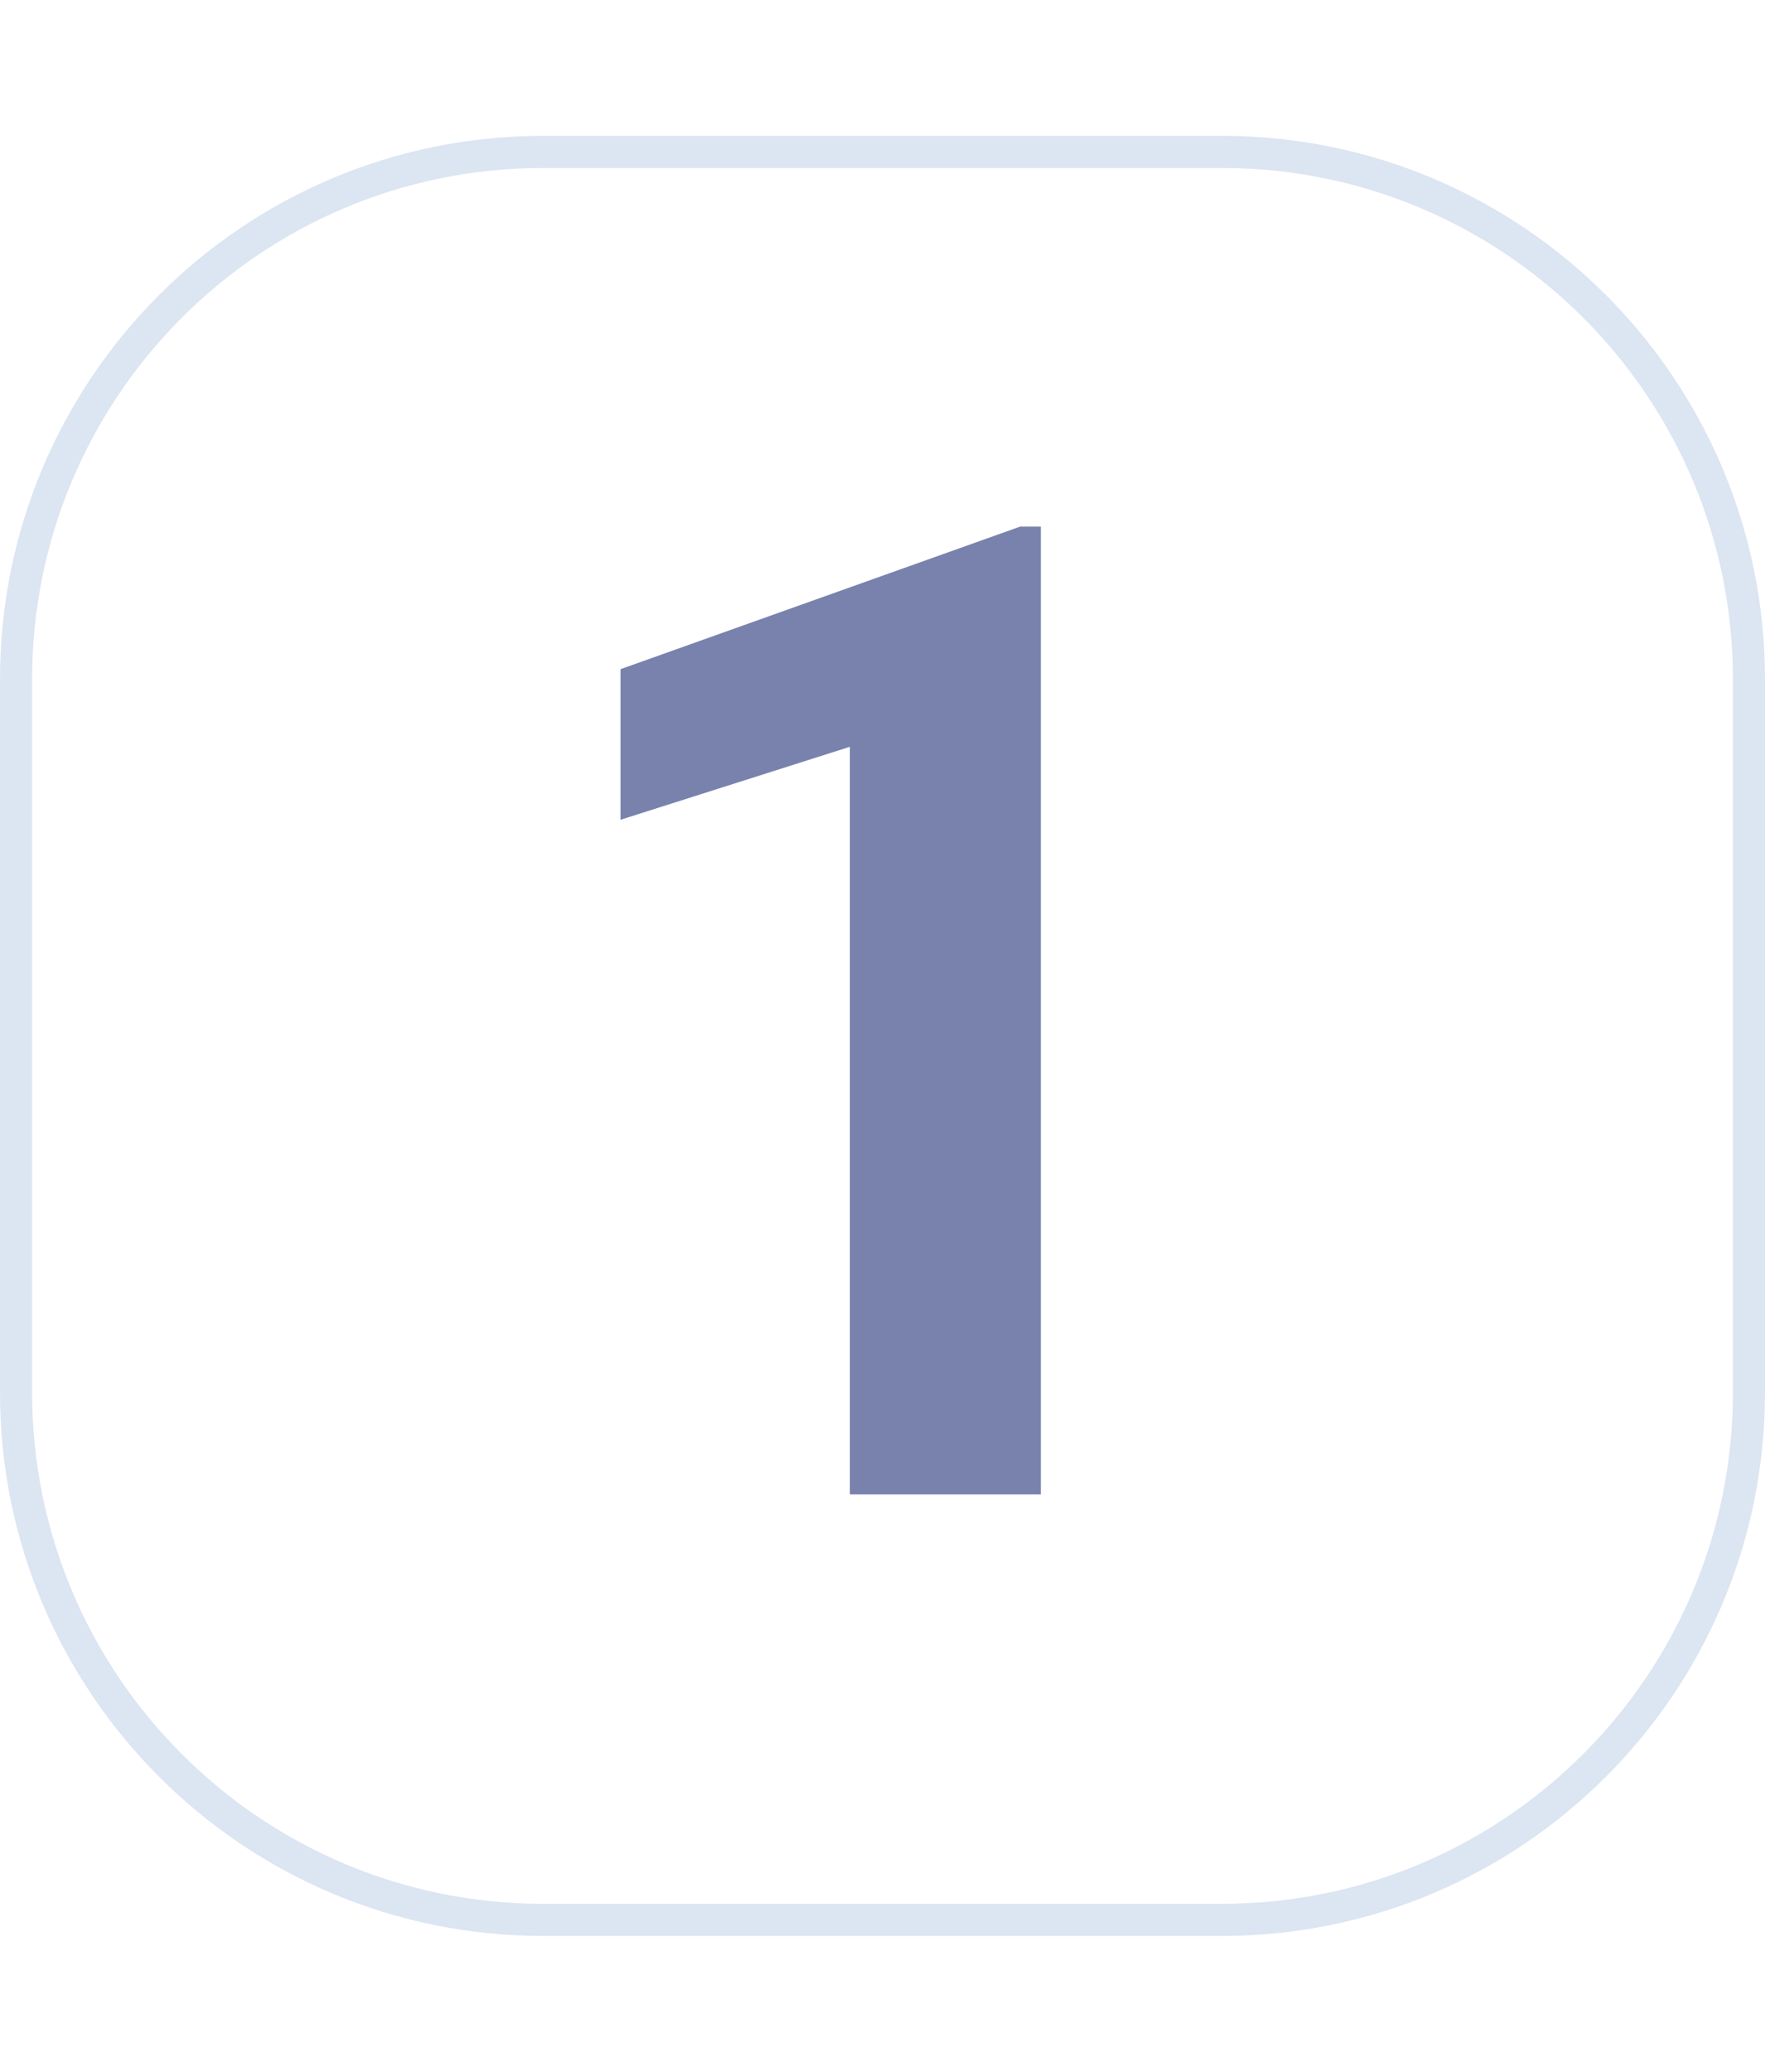 <svg width="52" height="61" viewBox="0 0 52 61" fill="none" xmlns="http://www.w3.org/2000/svg">
<path d="M36 4.473H16C7.425 4.473 0.473 11.425 0.473 20V41C0.473 49.575 7.425 56.527 16 56.527H36C44.575 56.527 51.527 49.575 51.527 41V20C51.527 11.425 44.575 4.473 36 4.473Z" stroke="#DCE5F2" stroke-width="0.946"/>
<path d="M30.664 15.504V44H25.039V21.988L18.281 24.137V19.703L30.059 15.504H30.664Z" fill="#7882AD"/>
</svg>
